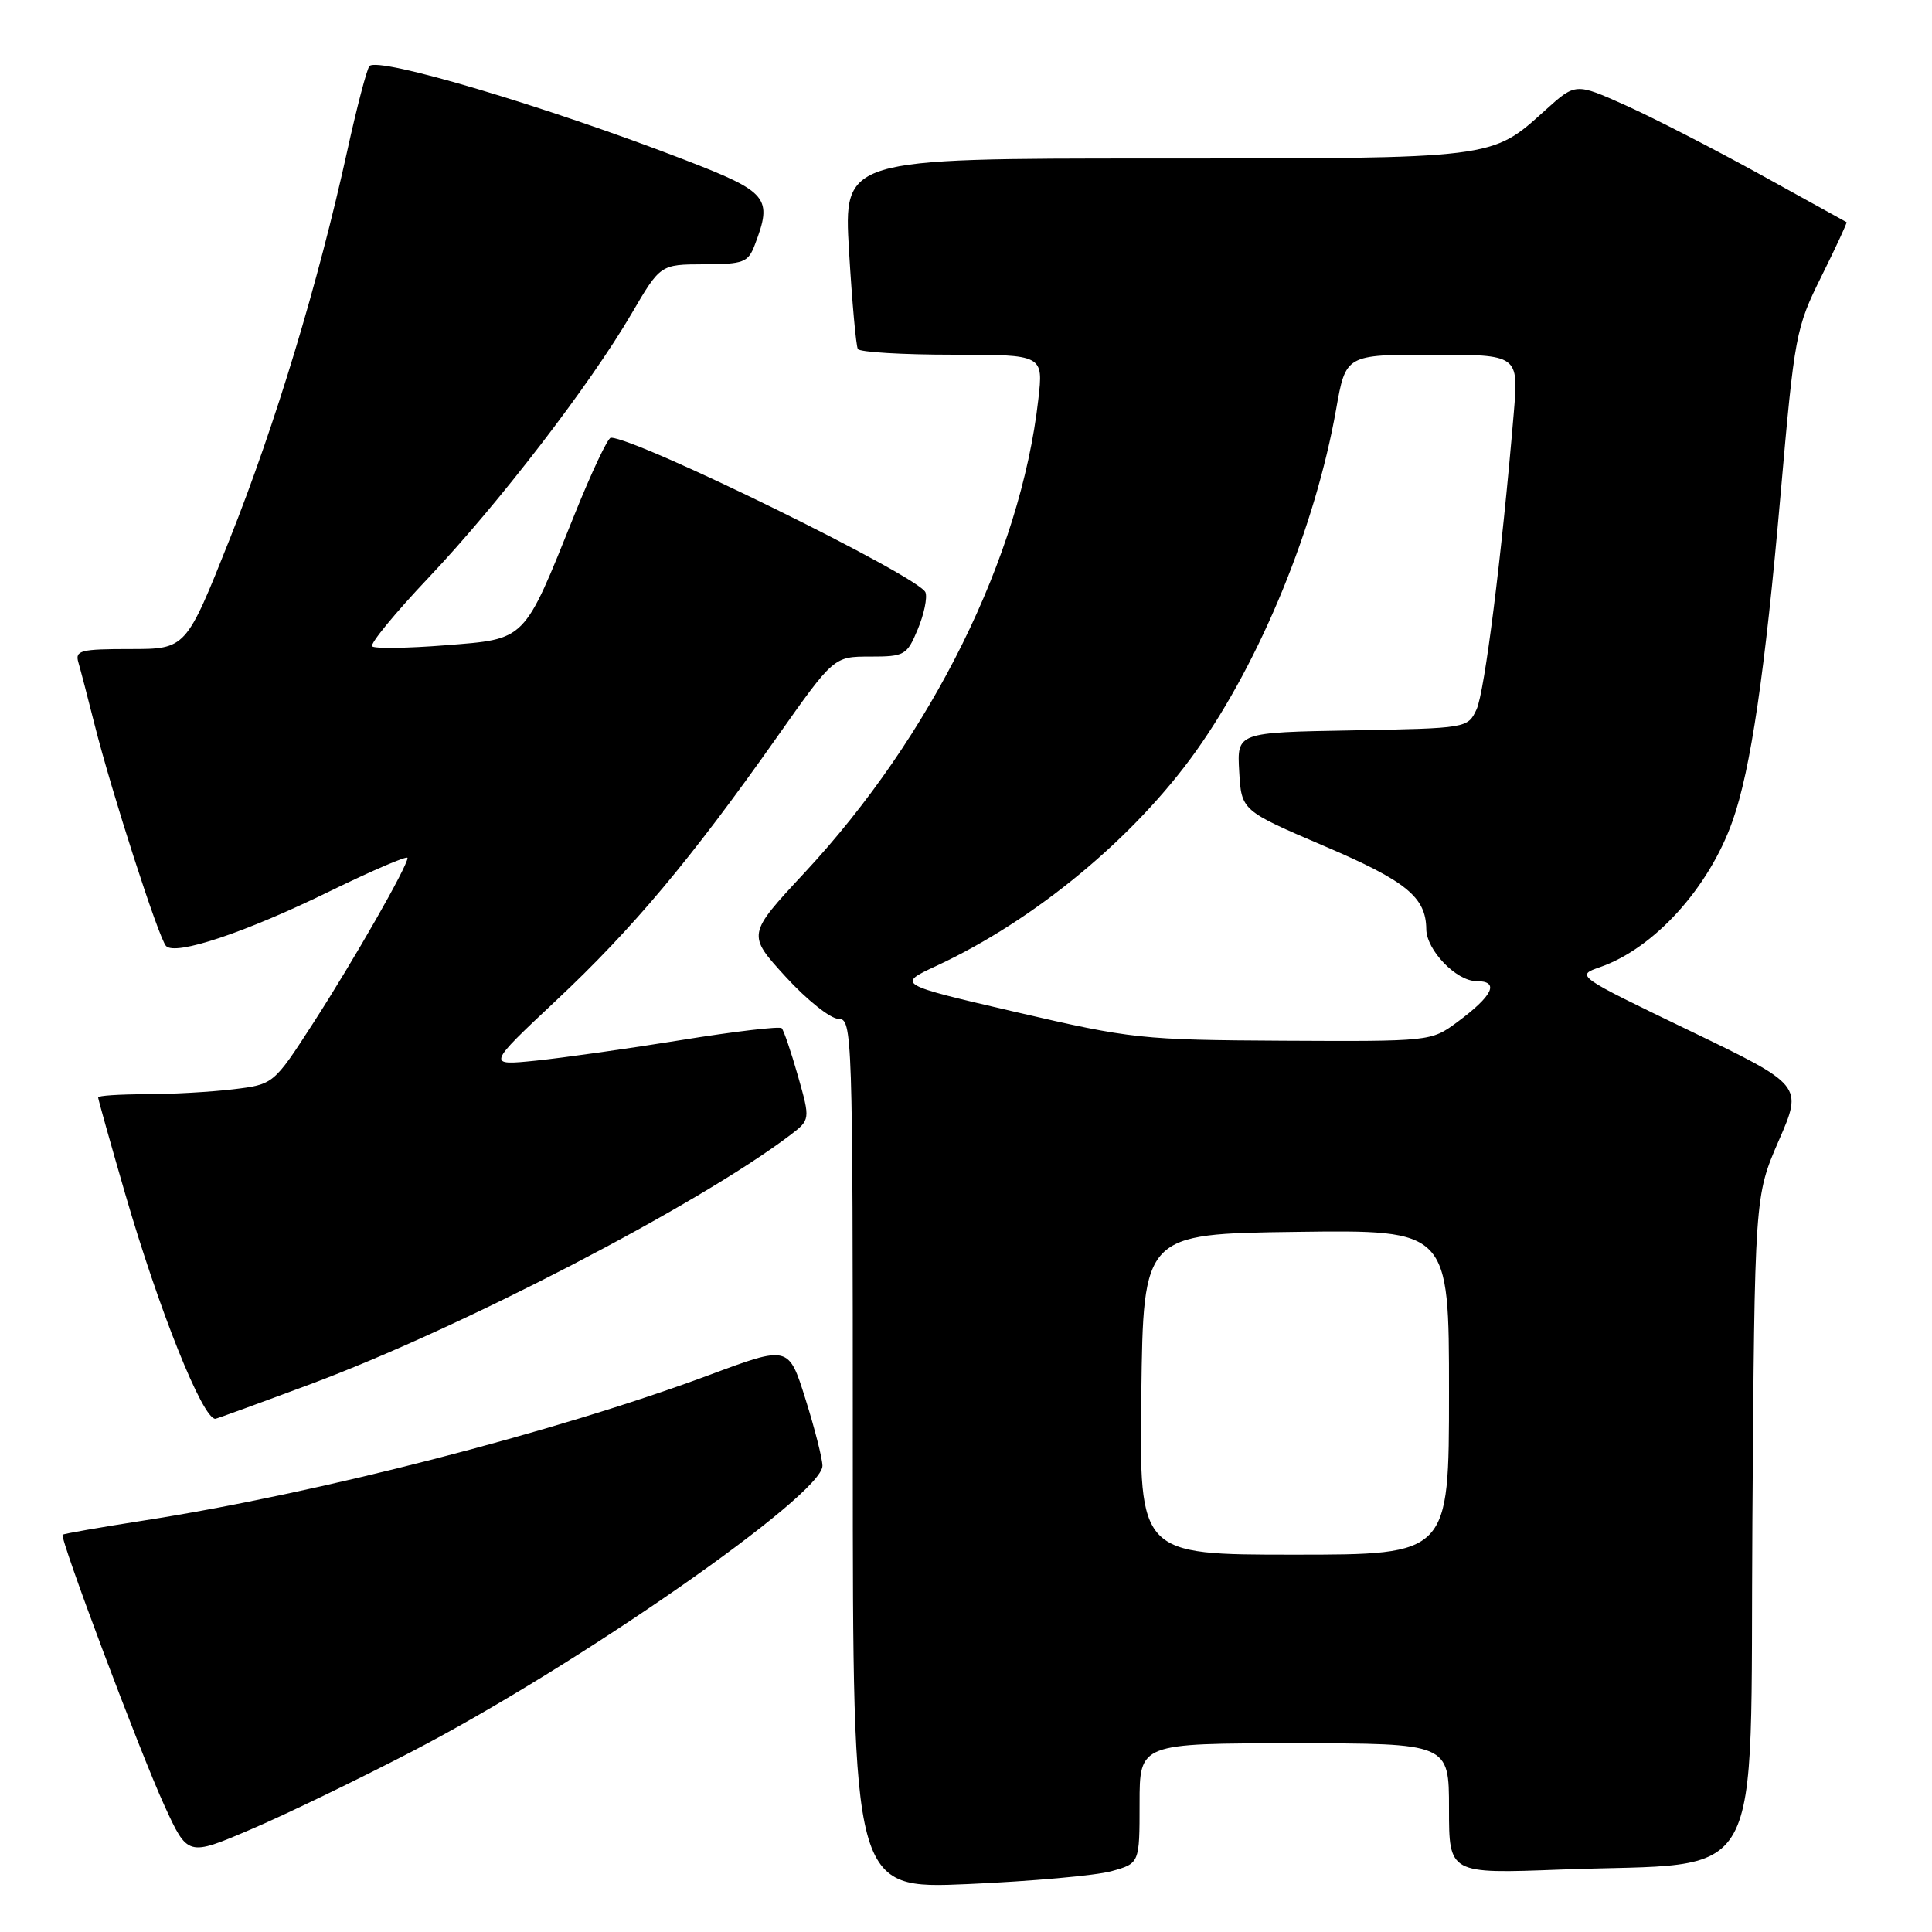 <?xml version="1.0" encoding="UTF-8" standalone="no"?>
<!DOCTYPE svg PUBLIC "-//W3C//DTD SVG 1.1//EN" "http://www.w3.org/Graphics/SVG/1.1/DTD/svg11.dtd" >
<svg xmlns="http://www.w3.org/2000/svg" xmlns:xlink="http://www.w3.org/1999/xlink" version="1.1" viewBox="0 0 256 256">
 <g >
 <path fill="currentColor"
d=" M 147.25 247.95 C 151.00 246.91 151.00 246.91 151.00 238.95 C 151.00 231.00 151.00 231.00 171.50 231.00 C 192.00 231.00 192.00 231.00 192.00 239.65 C 192.00 248.29 192.00 248.29 206.75 247.73 C 234.42 246.68 231.86 251.30 232.20 201.68 C 232.50 158.50 232.50 158.50 235.69 151.15 C 238.89 143.81 238.89 143.81 223.82 136.54 C 208.76 129.28 208.76 129.28 212.04 128.14 C 219.20 125.64 226.46 117.63 229.58 108.76 C 231.98 101.97 233.87 89.11 235.93 65.59 C 237.79 44.31 237.95 43.47 241.36 36.60 C 243.29 32.71 244.78 29.49 244.68 29.44 C 244.58 29.38 239.44 26.55 233.26 23.13 C 227.08 19.72 219.04 15.59 215.39 13.95 C 208.77 10.98 208.77 10.98 204.77 14.59 C 197.57 21.09 198.33 21.00 152.92 21.00 C 111.78 21.00 111.78 21.00 112.50 33.25 C 112.90 39.99 113.43 45.84 113.67 46.25 C 113.92 46.66 119.55 47.00 126.19 47.00 C 138.26 47.00 138.26 47.00 137.58 52.95 C 135.23 73.72 123.47 97.52 106.59 115.66 C 98.99 123.83 98.99 123.83 104.09 129.41 C 106.90 132.49 110.06 135.00 111.10 135.00 C 112.94 135.00 113.00 136.68 113.00 192.66 C 113.00 250.31 113.00 250.31 128.25 249.65 C 136.64 249.28 145.19 248.52 147.25 247.95 Z  M 54.50 232.13 C 76.41 220.77 109.02 198.07 108.98 194.22 C 108.97 193.27 107.96 189.30 106.73 185.39 C 104.50 178.28 104.50 178.28 94.00 182.19 C 73.60 189.78 42.04 197.90 19.03 201.48 C 13.27 202.38 8.44 203.22 8.30 203.36 C 7.88 203.79 18.52 232.11 21.78 239.24 C 24.87 245.98 24.87 245.98 33.18 242.43 C 37.76 240.48 47.35 235.84 54.50 232.13 Z  M 41.16 183.40 C 61.11 175.96 92.38 159.73 104.66 150.44 C 107.38 148.37 107.38 148.37 105.73 142.56 C 104.82 139.36 103.85 136.52 103.58 136.24 C 103.30 135.97 97.32 136.67 90.29 137.81 C 83.25 138.95 74.58 140.17 71.00 140.54 C 64.50 141.20 64.50 141.20 73.69 132.57 C 83.86 123.03 91.49 113.93 102.90 97.75 C 110.48 87.00 110.48 87.00 115.29 87.00 C 119.87 87.00 120.17 86.83 121.61 83.38 C 122.44 81.39 122.90 79.19 122.63 78.49 C 121.84 76.41 84.37 58.00 80.94 58.00 C 80.54 58.00 78.37 62.61 76.10 68.25 C 69.33 85.10 69.78 84.65 59.03 85.50 C 54.00 85.90 49.63 85.96 49.31 85.64 C 48.99 85.32 52.35 81.23 56.79 76.54 C 66.07 66.73 78.15 51.03 83.68 41.57 C 87.50 35.04 87.50 35.04 93.27 35.02 C 98.55 35.00 99.13 34.78 100.02 32.43 C 102.40 26.19 101.80 25.46 90.75 21.19 C 72.33 14.08 50.06 7.46 48.95 8.76 C 48.60 9.17 47.28 14.22 46.01 20.00 C 42.15 37.55 36.51 56.20 30.42 71.48 C 24.64 86.00 24.64 86.00 17.25 86.00 C 10.69 86.00 9.92 86.19 10.38 87.75 C 10.66 88.71 11.63 92.42 12.53 96.00 C 14.79 104.98 21.03 124.32 22.00 125.35 C 23.24 126.67 32.50 123.58 43.75 118.07 C 49.39 115.32 54.00 113.34 54.00 113.68 C 54.00 114.78 46.89 127.22 41.48 135.60 C 36.25 143.69 36.25 143.69 30.87 144.34 C 27.92 144.69 22.69 144.99 19.25 144.99 C 15.81 145.00 13.00 145.18 13.00 145.41 C 13.00 145.63 14.61 151.37 16.58 158.16 C 21.06 173.58 26.83 188.00 28.53 188.00 C 28.69 188.00 34.37 185.93 41.16 183.40 Z  M 151.23 184.75 C 151.50 163.50 151.50 163.50 171.75 163.23 C 192.00 162.96 192.00 162.96 192.00 184.48 C 192.00 206.00 192.00 206.00 171.48 206.00 C 150.96 206.00 150.96 206.00 151.23 184.75 Z  M 134.65 134.11 C 118.81 130.43 118.81 130.43 124.11 127.97 C 137.14 121.91 150.31 111.00 158.50 99.50 C 167.04 87.49 174.28 69.83 177.04 54.25 C 178.32 47.00 178.32 47.00 189.78 47.00 C 201.23 47.00 201.23 47.00 200.58 54.75 C 198.98 73.75 196.72 91.70 195.65 94.00 C 194.48 96.49 194.40 96.50 179.19 96.78 C 163.90 97.05 163.90 97.05 164.20 102.23 C 164.50 107.41 164.50 107.41 175.50 112.12 C 186.34 116.75 188.95 118.88 188.99 123.12 C 189.01 125.89 192.97 130.00 195.62 130.00 C 198.76 130.00 197.85 131.92 193.03 135.48 C 189.64 137.98 189.46 138.00 170.06 137.90 C 151.25 137.80 149.90 137.65 134.65 134.11 Z "/>
</g>
</svg>